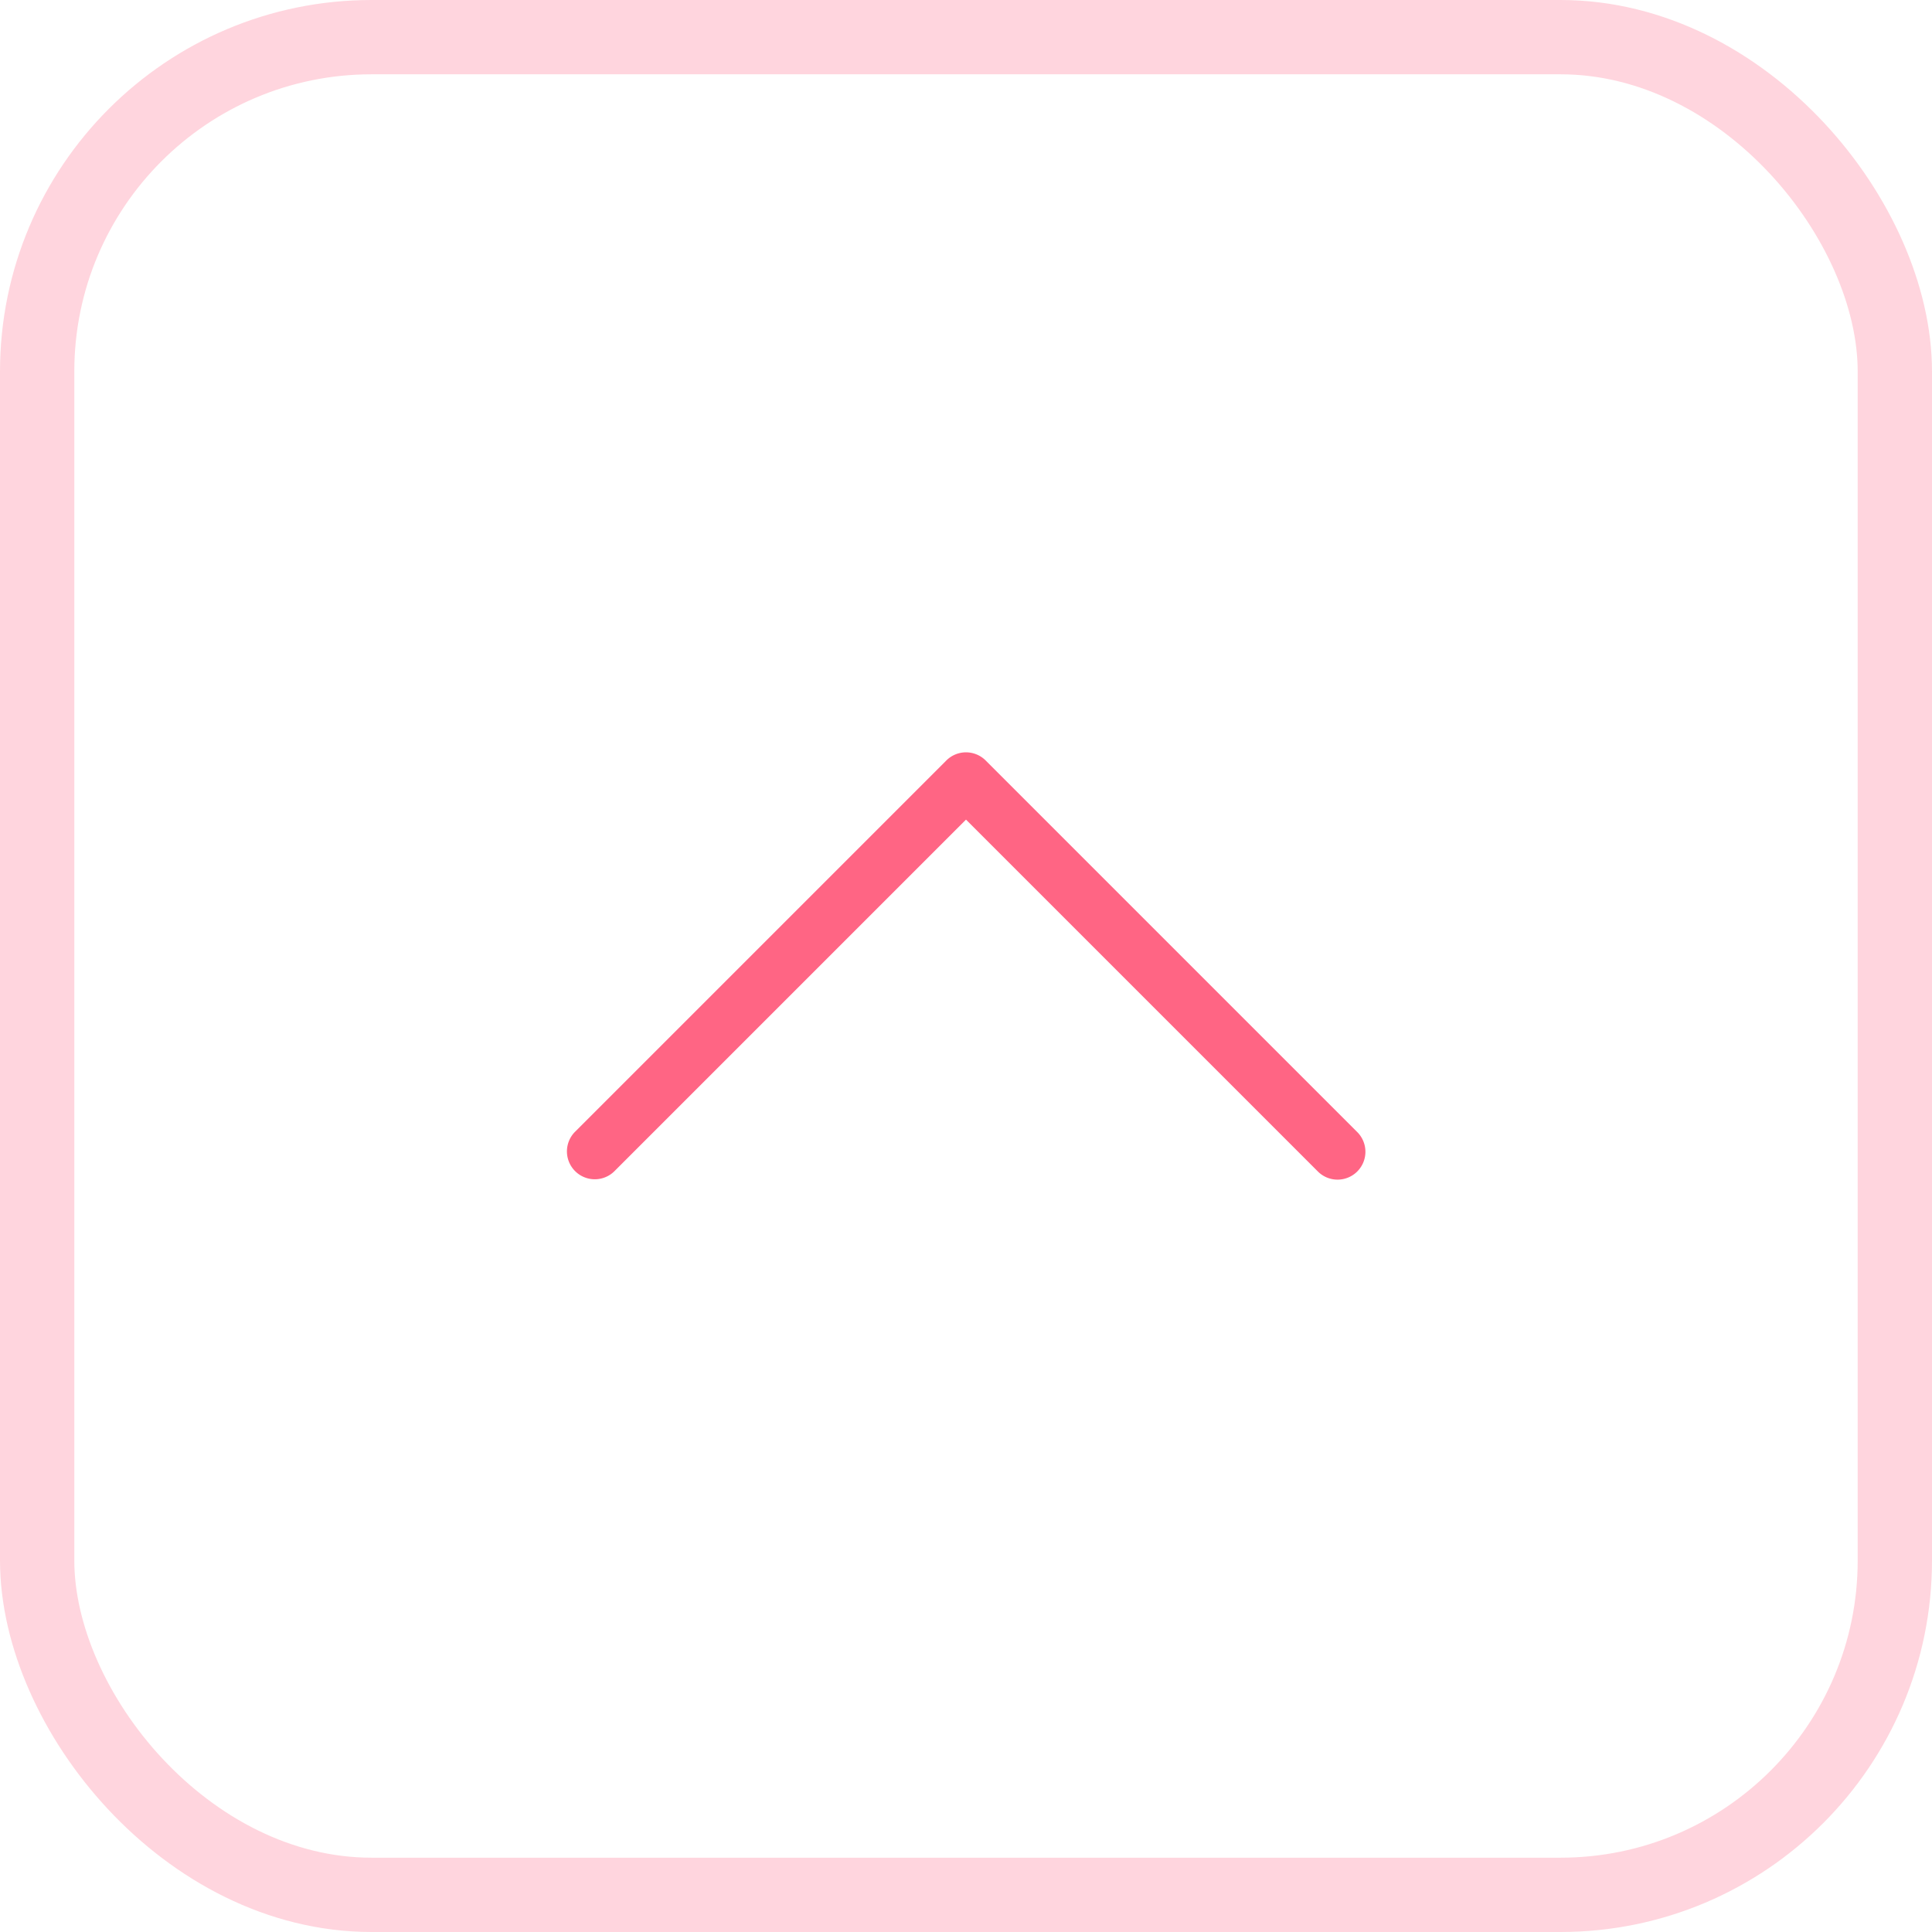 <svg xmlns="http://www.w3.org/2000/svg" width="52" height="52" viewBox="0 0 52 52">
  <g id="Group_7695" data-name="Group 7695" transform="translate(-1146 -3554)">
    <g id="up" transform="translate(1146 3554)">
      <g id="Rectangle_130" data-name="Rectangle 130" fill="none" stroke="#ff6584" stroke-width="2" opacity="0.27">
        <rect width="52" height="52" rx="10" stroke="none"/>
        <rect x="1" y="1" width="50" height="50" rx="9" fill="none"/>
      </g>
    </g>
    <g id="Group_518" data-name="Group 518" transform="translate(351.5 3025.096)">
      <rect id="Rectangle_1203" data-name="Rectangle 1203" width="24" height="24" transform="translate(808.5 542.904)" fill="#fff" opacity="0"/>
      <path id="Path_667" data-name="Path 667" d="M830.5,560.654a.748.748,0,0,1-.53-.22l-9.47-9.47-9.47,9.47a.75.75,0,0,1-1.06-1.061l10-10a.749.749,0,0,1,1.06,0l10,10a.75.75,0,0,1-.53,1.281Z" fill="#ff6584"/>
    </g>
  </g>
</svg>
